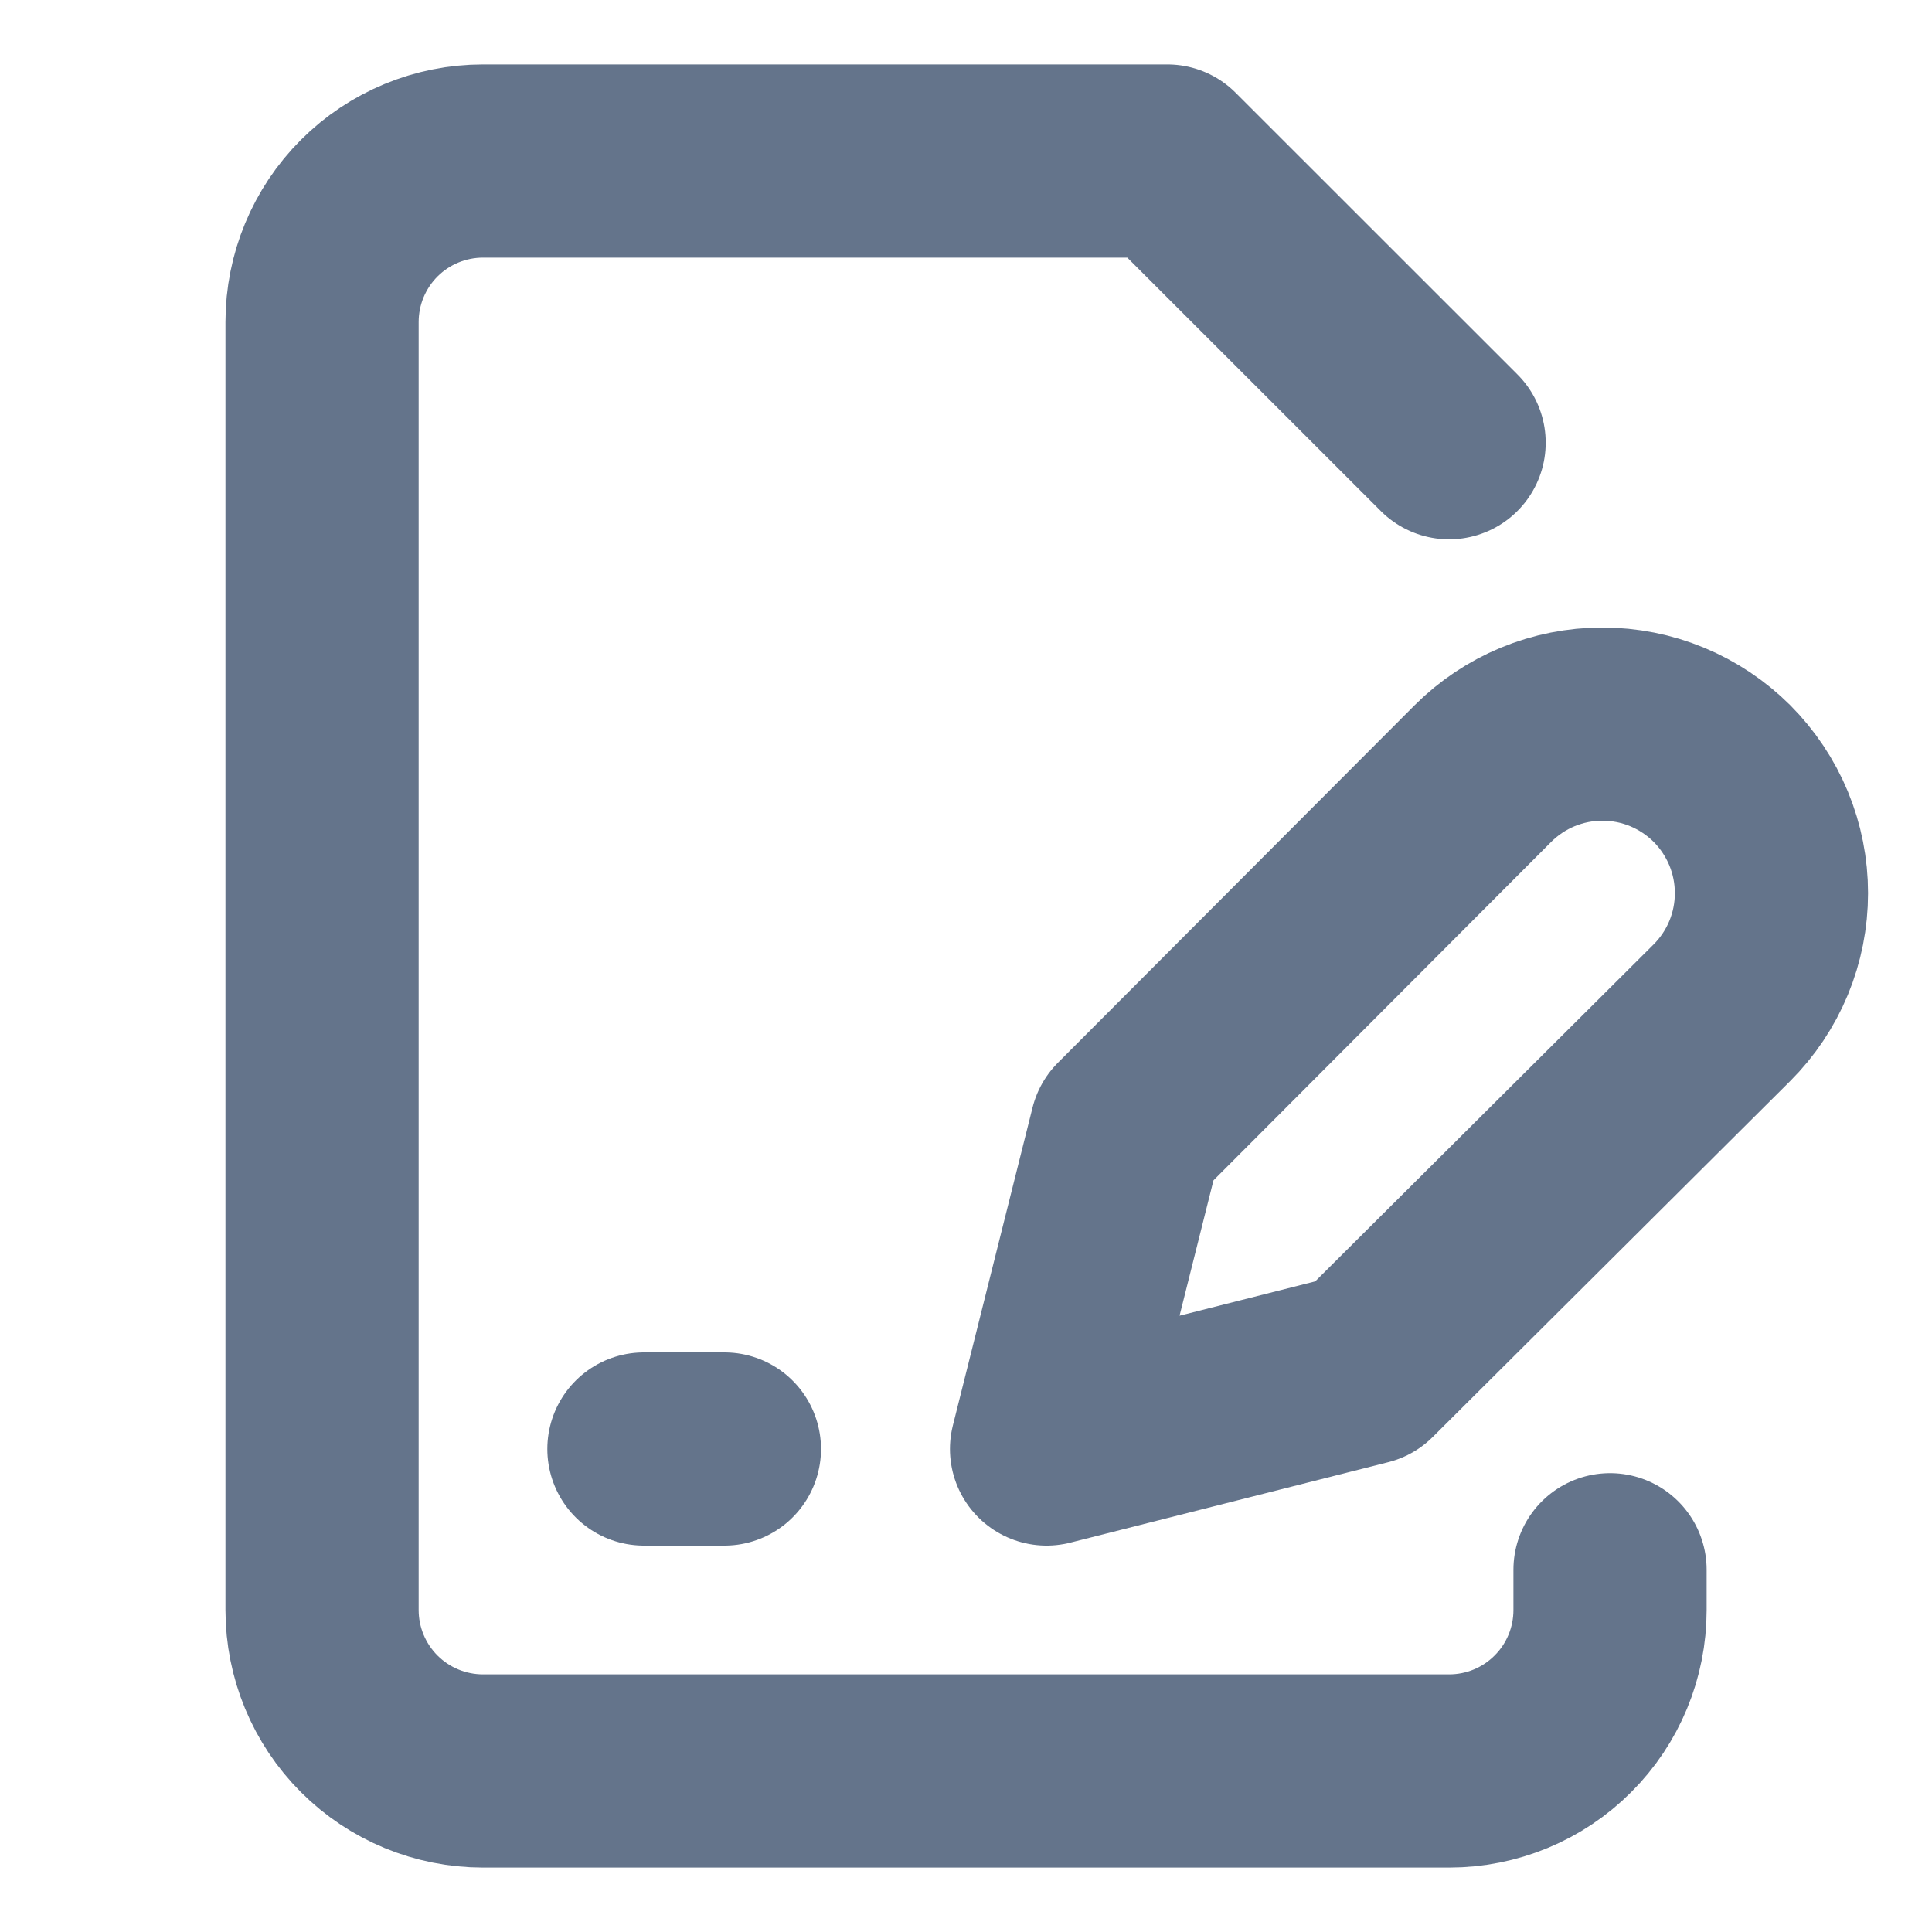 <svg width="20" height="20" viewBox="0 0 20 20" fill="none" xmlns="http://www.w3.org/2000/svg">
<g id="icon/file-signature">
<path id="Vector" d="M16.667 16.25V16.667C16.667 17.109 16.492 17.533 16.179 17.845C15.867 18.158 15.443 18.333 15.001 18.333H5.001C4.559 18.333 4.135 18.158 3.822 17.845C3.51 17.533 3.334 17.109 3.334 16.667V3.333C3.334 2.891 3.51 2.467 3.822 2.155C4.135 1.842 4.559 1.667 5.001 1.667H12.084L15.001 4.583" stroke="#64748B" stroke-width="2" stroke-linecap="round" stroke-linejoin="round"/>
<path id="Vector_2" d="M6.666 15H7.499" stroke="#64748B" stroke-width="2" stroke-linecap="round" stroke-linejoin="round"/>
<path id="Vector_3" d="M15.351 8.008C15.513 7.846 15.706 7.717 15.918 7.629C16.131 7.541 16.358 7.496 16.588 7.496C16.818 7.496 17.046 7.541 17.258 7.629C17.47 7.717 17.663 7.846 17.826 8.008C17.988 8.171 18.117 8.364 18.205 8.576C18.293 8.789 18.338 9.016 18.338 9.246C18.338 9.476 18.293 9.703 18.205 9.916C18.117 10.128 17.988 10.321 17.826 10.483L14.126 14.167L10.834 15L11.659 11.708L15.351 8.008Z" stroke="#64748B" stroke-width="2" stroke-linecap="round" stroke-linejoin="round"/>
</g>
</svg>
